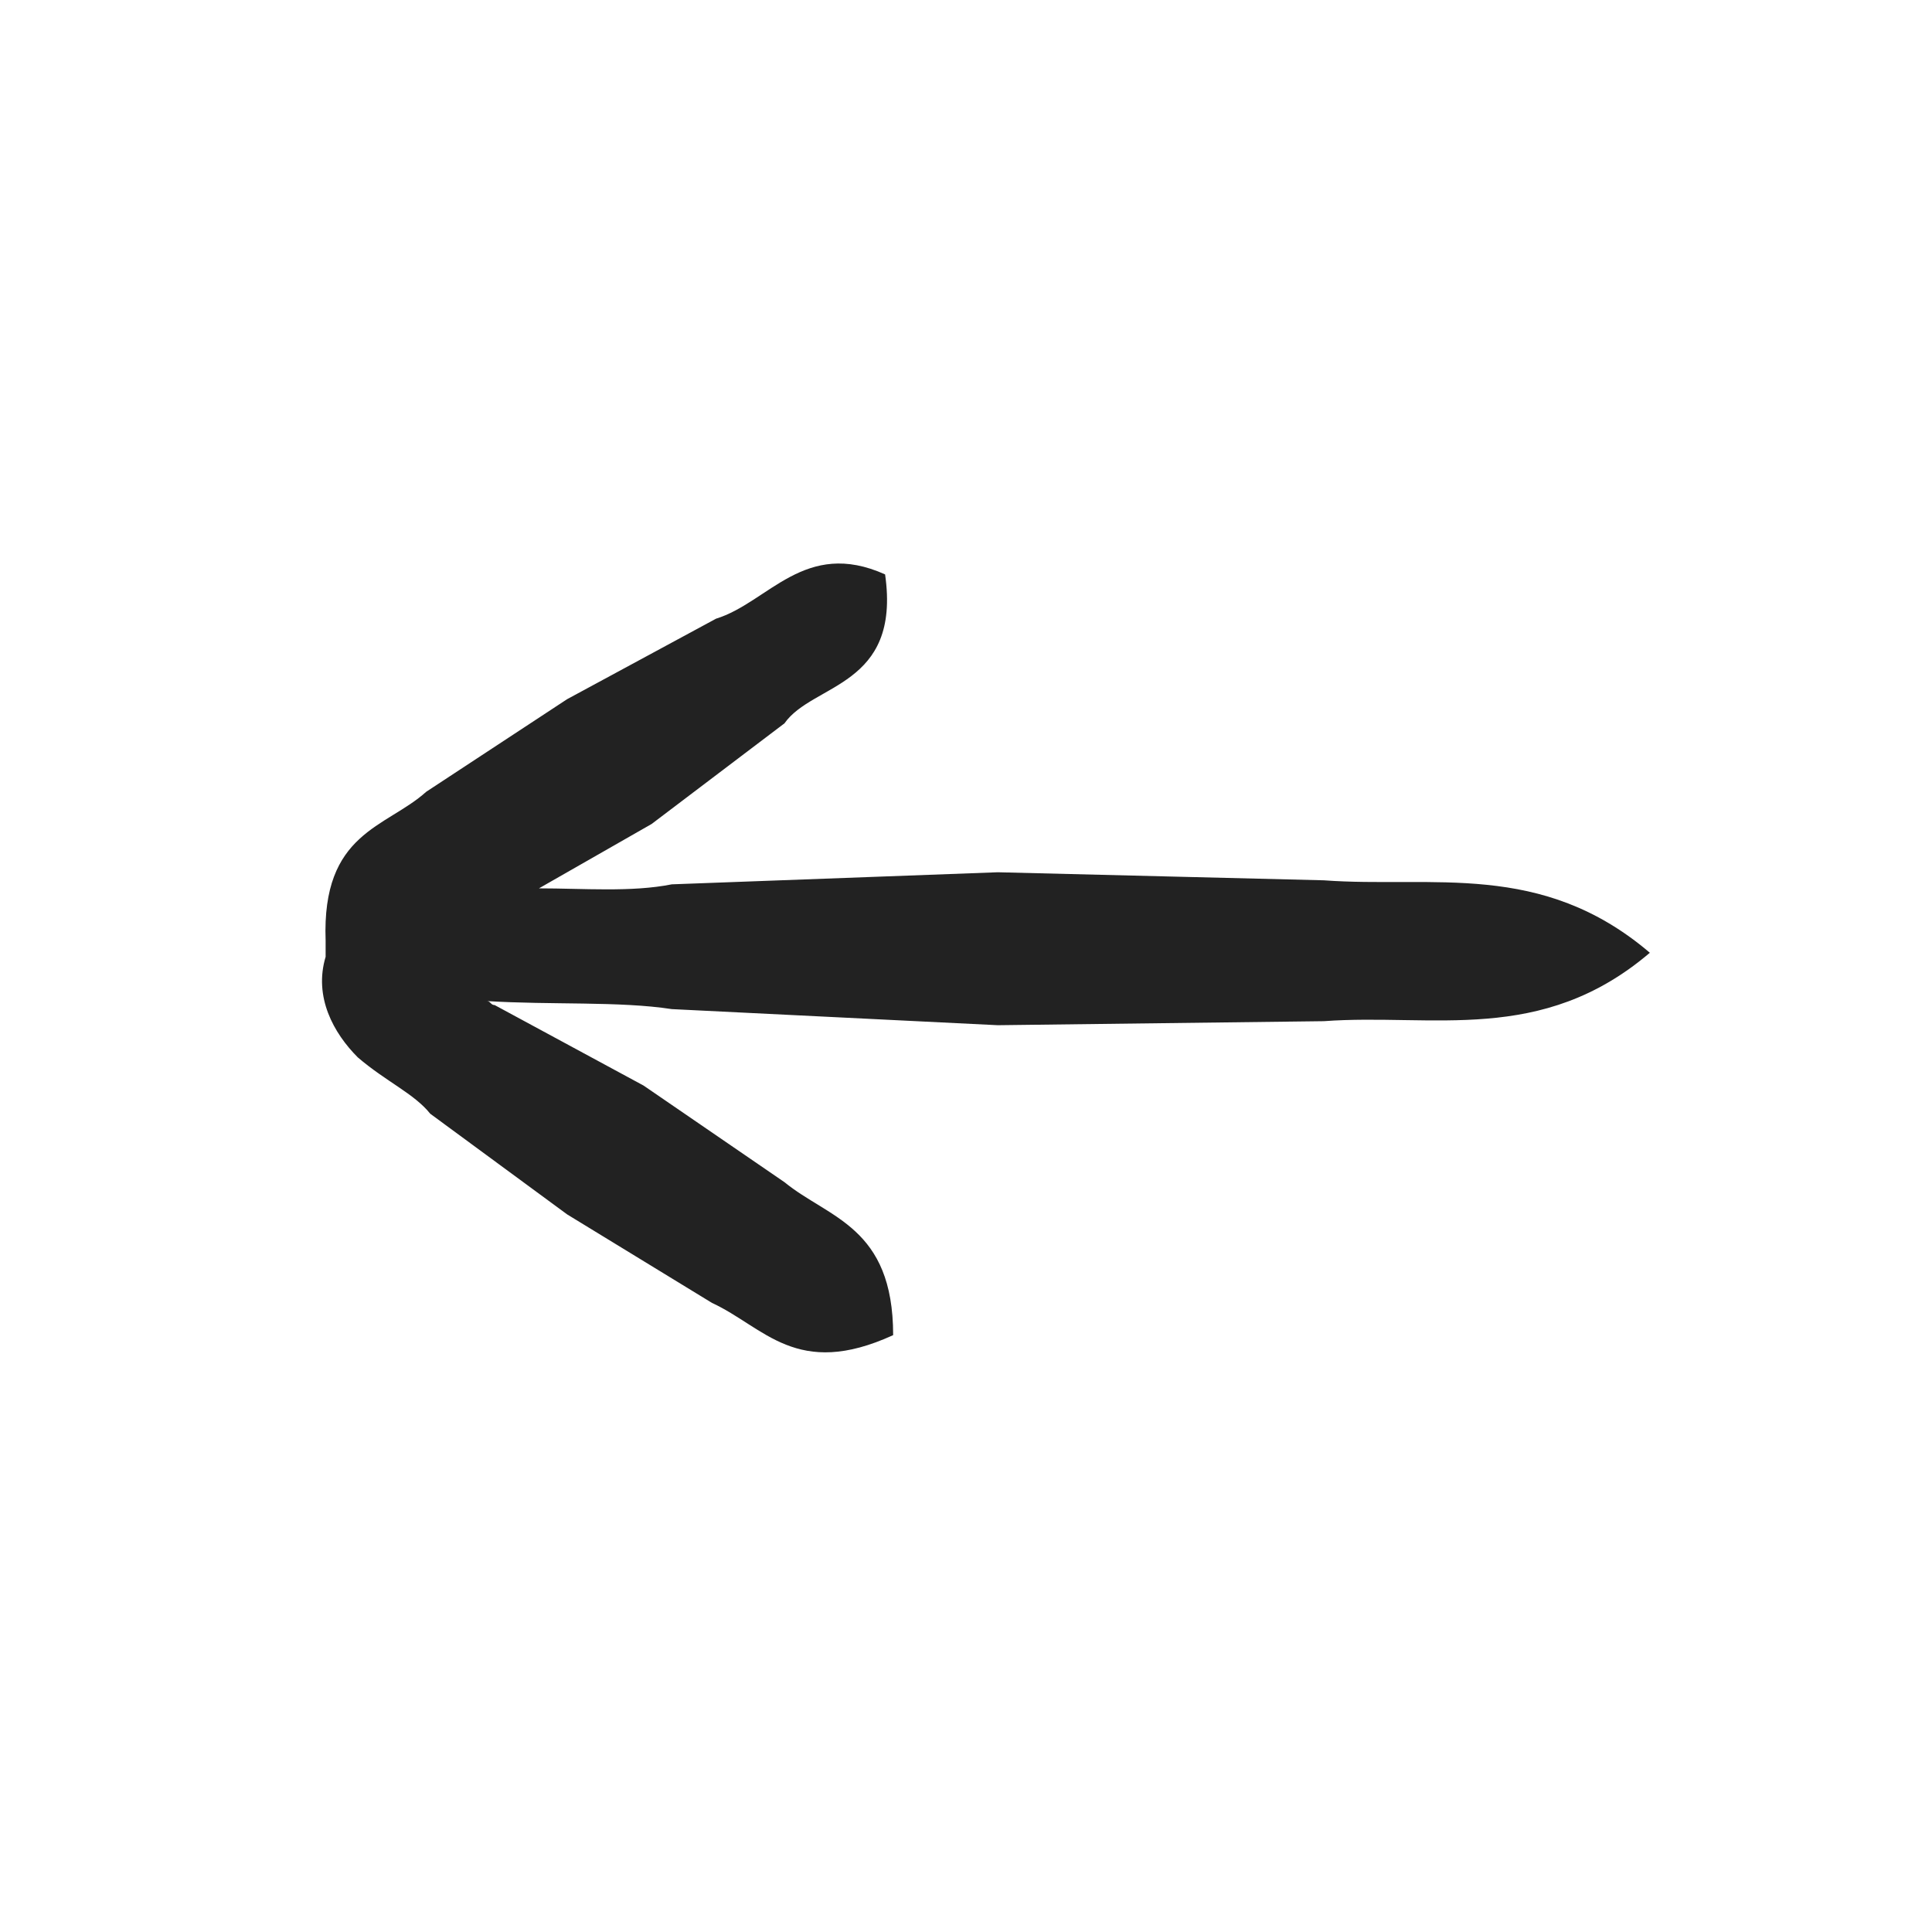 <svg width="48" height="48" viewBox="0 0 48 48" fill="none" xmlns="http://www.w3.org/2000/svg">
<path d="M8.09 23.371C7.99 20.671 9.59 20.571 10.59 19.671L14.09 17.371L17.79 15.371C19.09 14.971 19.99 13.371 21.99 14.271C22.39 17.071 20.19 16.971 19.49 17.971L16.19 20.471L13.39 22.071C14.49 22.071 15.69 22.171 16.69 21.971L24.79 21.671L32.89 21.871C35.59 22.071 38.29 21.371 40.99 23.671C38.29 25.971 35.59 25.171 32.89 25.371L24.79 25.471L16.69 25.071C15.39 24.871 13.69 24.971 12.09 24.871C12.19 24.871 12.19 24.971 12.29 24.971L15.99 26.971L19.49 29.371C20.59 30.271 22.19 30.471 22.19 33.171C19.79 34.271 18.99 32.971 17.69 32.371L14.09 30.171L10.69 27.671C10.29 27.171 9.59 26.871 8.89 26.271C8.29 25.671 7.79 24.771 8.09 23.771" fill="#222222"/>
</svg>
